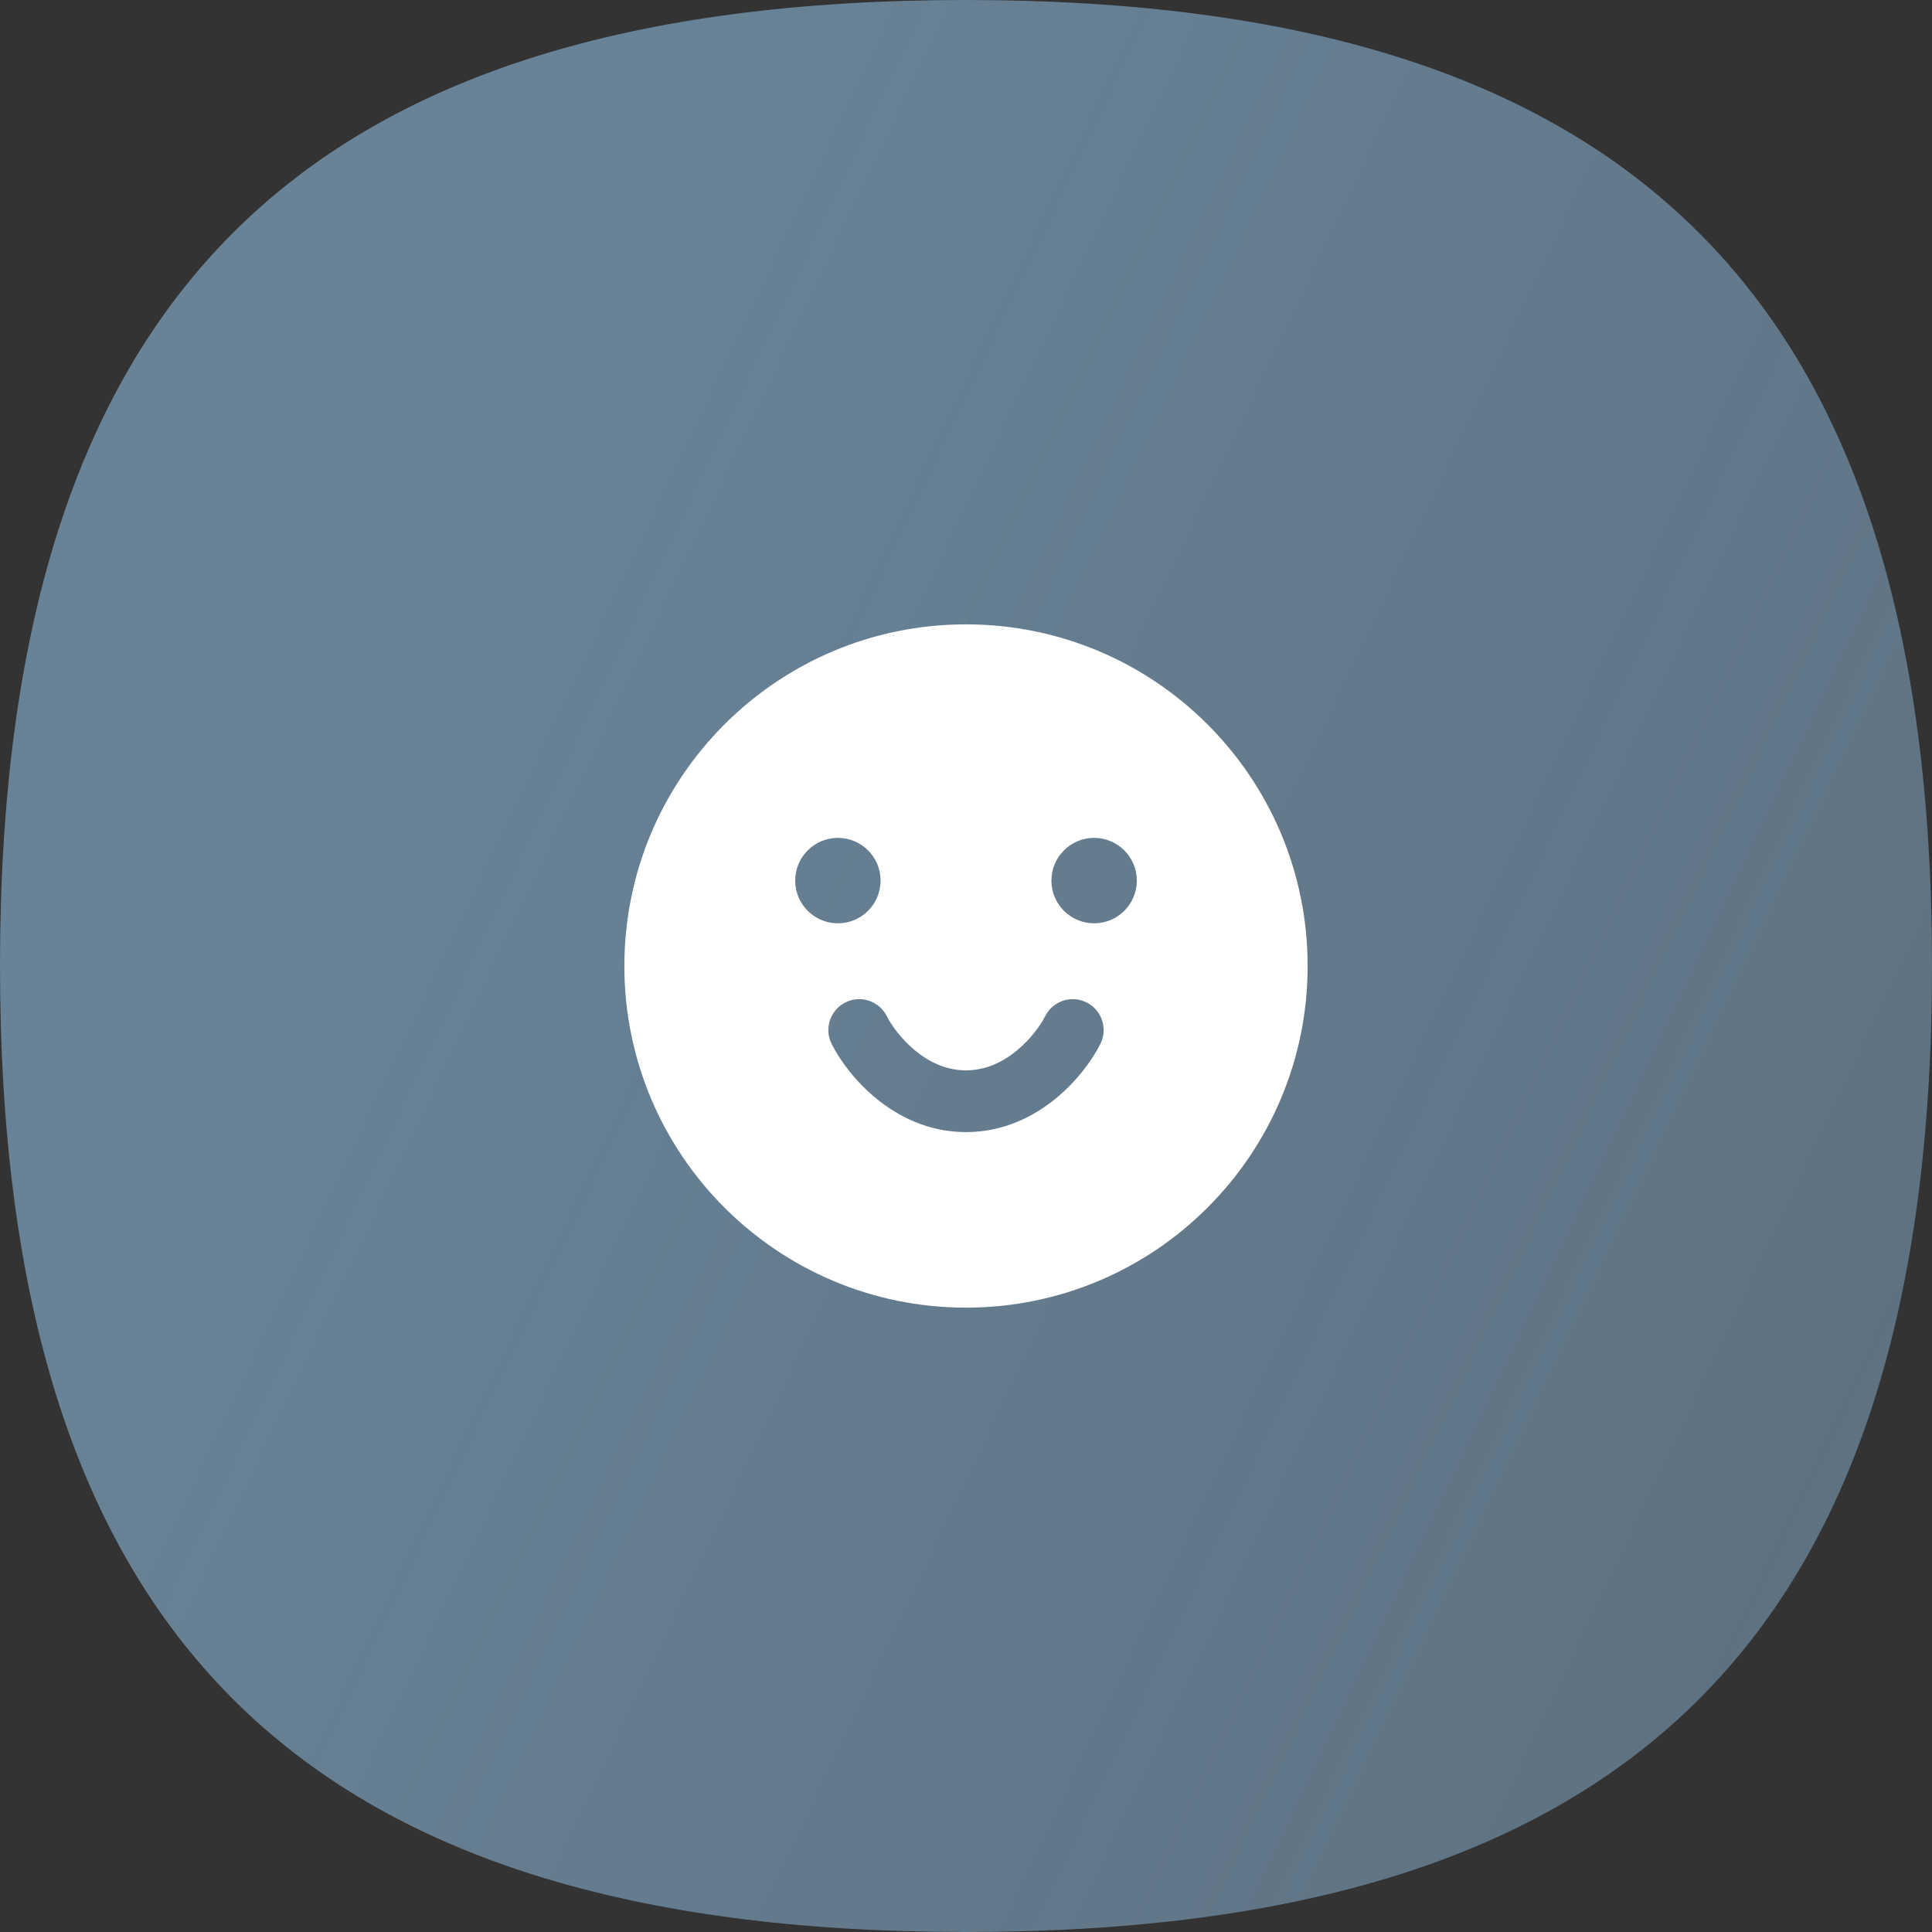 <svg width="82" height="82" viewBox="0 0 82 82" fill="none" xmlns="http://www.w3.org/2000/svg">
<rect x="0" y="0" width="82" height="82" fill="#333333" stroke="none"/>
<path d="M82 41C82 69.305 69.305 82 41 82C12.695 82 0 69.305 0 41C0 12.695 12.695 0 41 0C69.305 0 82 12.695 82 41Z" fill="url(#paint0_linear_1952_1108)"/>
<path fill-rule="evenodd" clip-rule="evenodd" d="M41 55.5C49.008 55.5 55.5 49.008 55.5 41C55.5 32.992 49.008 26.5 41 26.5C32.992 26.5 26.5 32.992 26.5 41C26.5 49.008 32.992 55.5 41 55.5ZM35.562 39.188C36.563 39.188 37.375 38.376 37.375 37.375C37.375 36.374 36.563 35.562 35.562 35.562C34.562 35.562 33.75 36.374 33.75 37.375C33.75 38.376 34.562 39.188 35.562 39.188ZM48.25 37.375C48.25 38.376 47.438 39.188 46.438 39.188C45.437 39.188 44.625 38.376 44.625 37.375C44.625 36.374 45.437 35.562 46.438 35.562C47.438 35.562 48.25 36.374 48.25 37.375ZM37.641 43.133C37.318 42.485 36.53 42.222 35.883 42.546C35.235 42.87 34.973 43.657 35.296 44.305C35.624 44.96 36.265 45.865 37.186 46.62C38.118 47.385 39.409 48.05 41 48.05C42.591 48.05 43.882 47.385 44.814 46.62C45.735 45.865 46.376 44.96 46.704 44.305C47.028 43.657 46.765 42.87 46.117 42.546C45.47 42.222 44.683 42.485 44.359 43.133C44.183 43.484 43.767 44.089 43.152 44.593C42.549 45.088 41.826 45.429 41 45.429C40.174 45.429 39.451 45.088 38.848 44.593C38.233 44.089 37.817 43.484 37.641 43.133Z" fill="white"/>
<defs>
<linearGradient id="paint0_linear_1952_1108" x1="0" y1="0" x2="98.689" y2="46.834" gradientUnits="userSpaceOnUse">
<stop offset="0.188" stop-color="#688398"/>
<stop offset="1" stop-color="#7895AC" stop-opacity="0.6"/>
</linearGradient>
</defs>
</svg>
